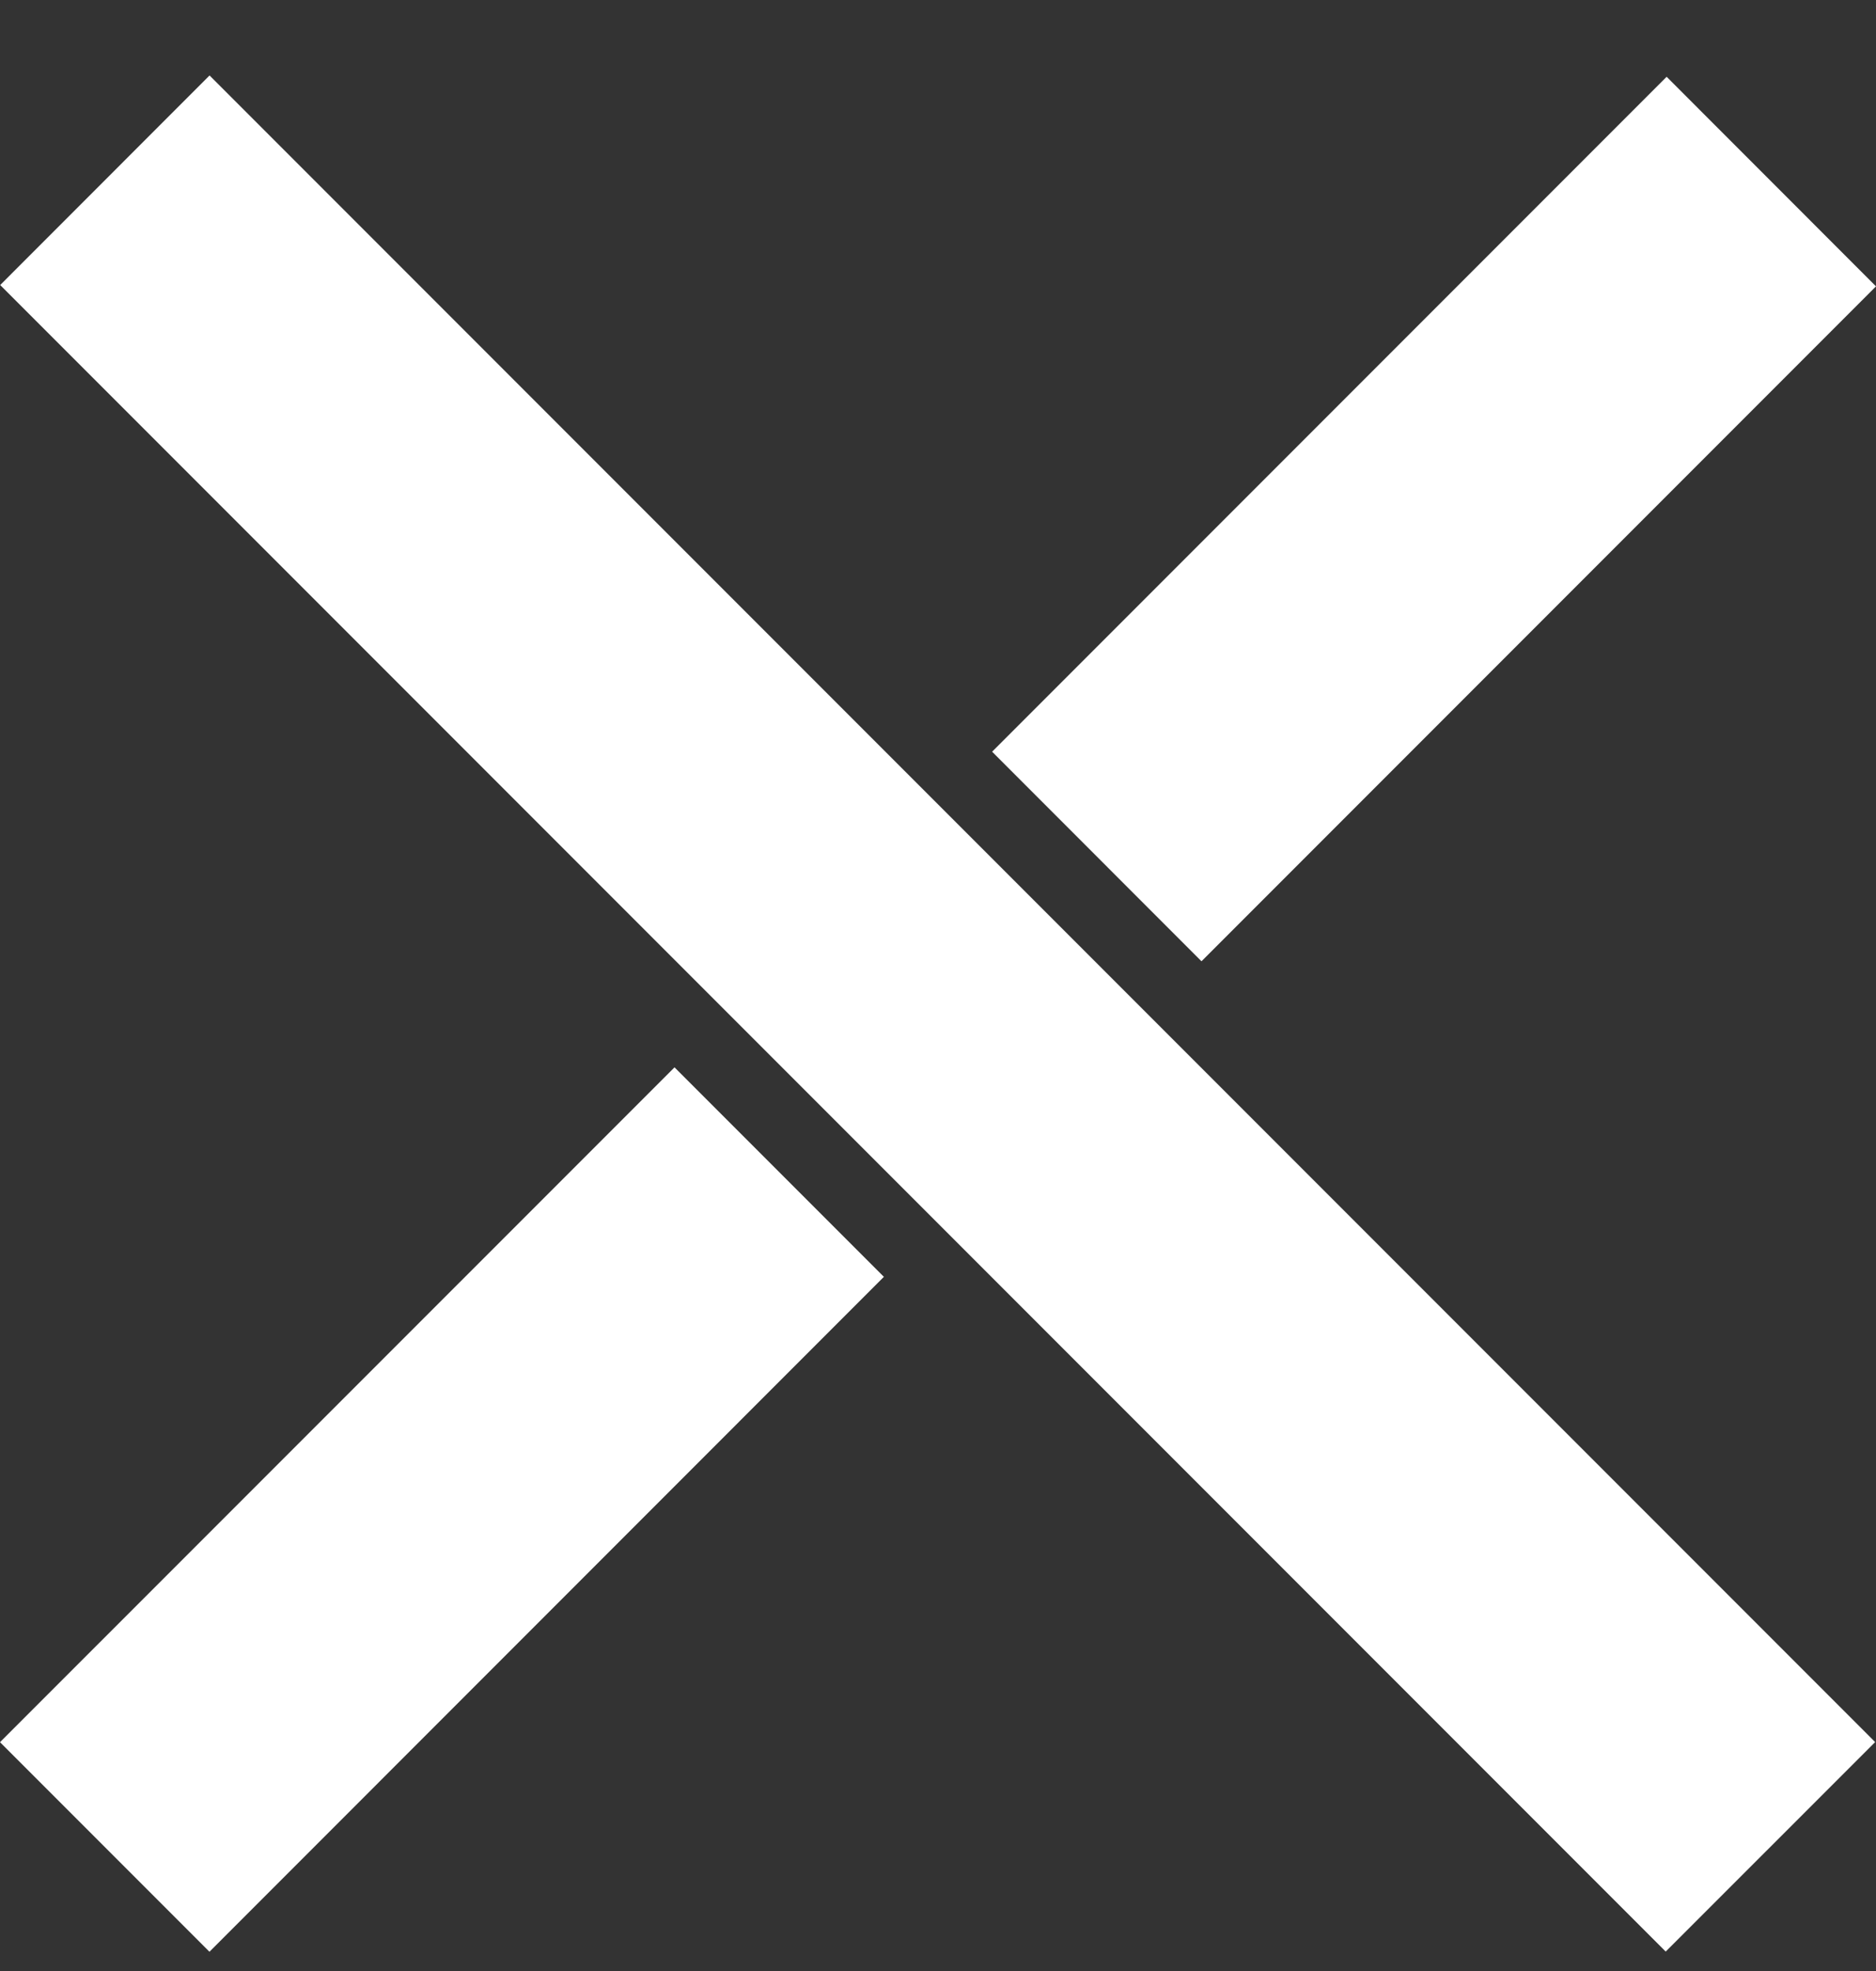 <svg width="20" height="21" viewBox="0 0 20 21" fill="none" xmlns="http://www.w3.org/2000/svg">
<rect x="0" y="0" width="20" height="21" fill="#333333" stroke="none"/>
<path d="M17.758 20.793L19.991 18.561L2.234 0.804L0.002 3.037L17.758 20.793Z" fill="white"/>
<path d="M7.191 11.372L0 18.562L2.233 20.795L9.423 13.604L7.191 11.372Z" fill="white"/>
<path d="M12.809 10.242L20 3.051L17.768 0.818L10.577 8.009L12.809 10.242Z" fill="white"/>
</svg>
